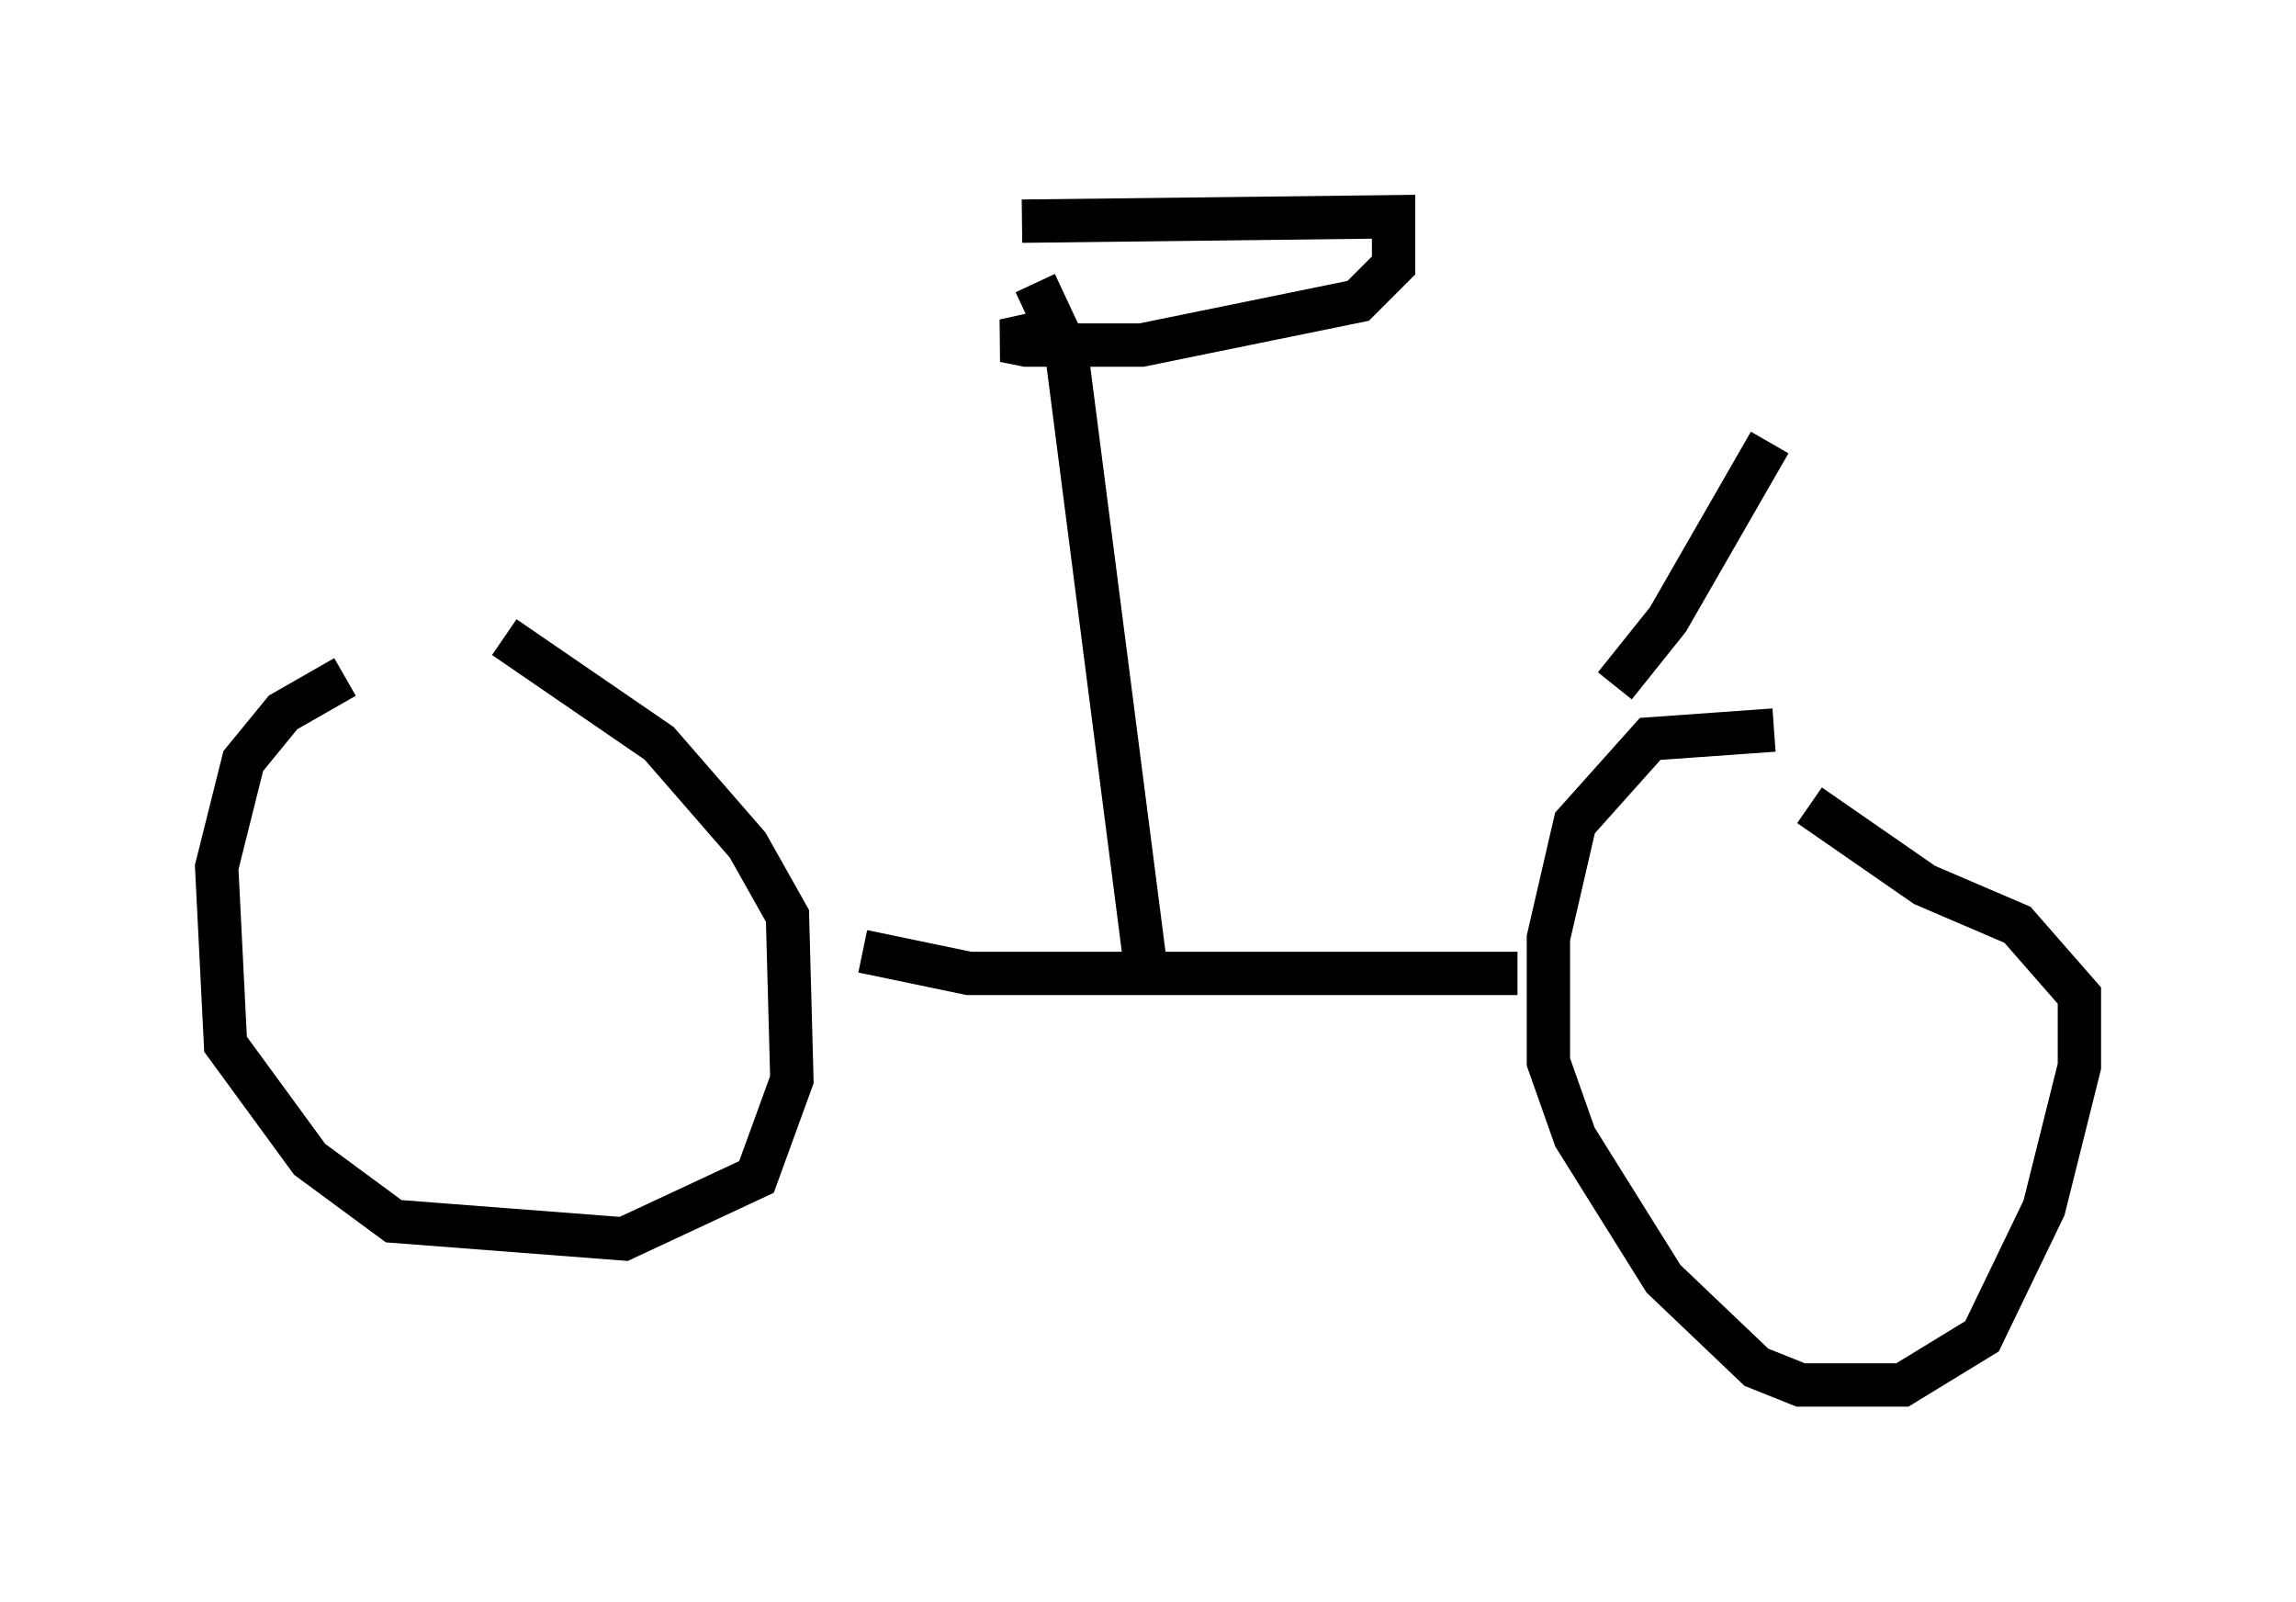 <?xml version="1.0" encoding="utf-8" ?>
<svg baseProfile="full" height="36.95" version="1.1" width="52.978" xmlns="http://www.w3.org/2000/svg" xmlns:ev="http://www.w3.org/2001/xml-events" xmlns:xlink="http://www.w3.org/1999/xlink"><defs /><rect fill="white" height="36.95" width="52.978" x="0" y="0" /><path d="M10.819, 15.515 m-2.858, 0.102 l-1.429, 0.817 -0.919, 1.123 l-0.613, 2.45 0.204, 4.083 l1.94, 2.654 1.94, 1.429 l5.308, 0.408 3.063, -1.429 l0.817, -2.246 -0.102, -3.777 l-0.919, -1.633 -2.042, -2.348 l-3.573, -2.45 m29.298, 2.144 l-2.858, 0.204 -1.735, 1.94 l-0.613, 2.654 0.0, 2.858 l0.613, 1.735 2.042, 3.267 l2.144, 2.042 1.021, 0.408 l2.348, 0.0 1.838, -1.123 l1.429, -2.96 0.817, -3.267 l0.0, -1.633 -1.429, -1.633 l-2.144, -0.919 -2.654, -1.838 m-21.846, 3.369 l2.45, 0.51 12.658, 0.0 m-8.575, -0.102 l-1.838, -14.292 -0.715, -1.531 m-0.306, -1.429 l8.575, -0.102 0.0, 1.123 l-0.817, 0.817 -5.002, 1.021 l-2.654, 0.0 -0.51, -0.102 l0.919, -0.204 m13.169, 8.167 l1.225, -1.531 2.348, -4.083 " fill="none" stroke="black" stroke-width="1" /></svg>